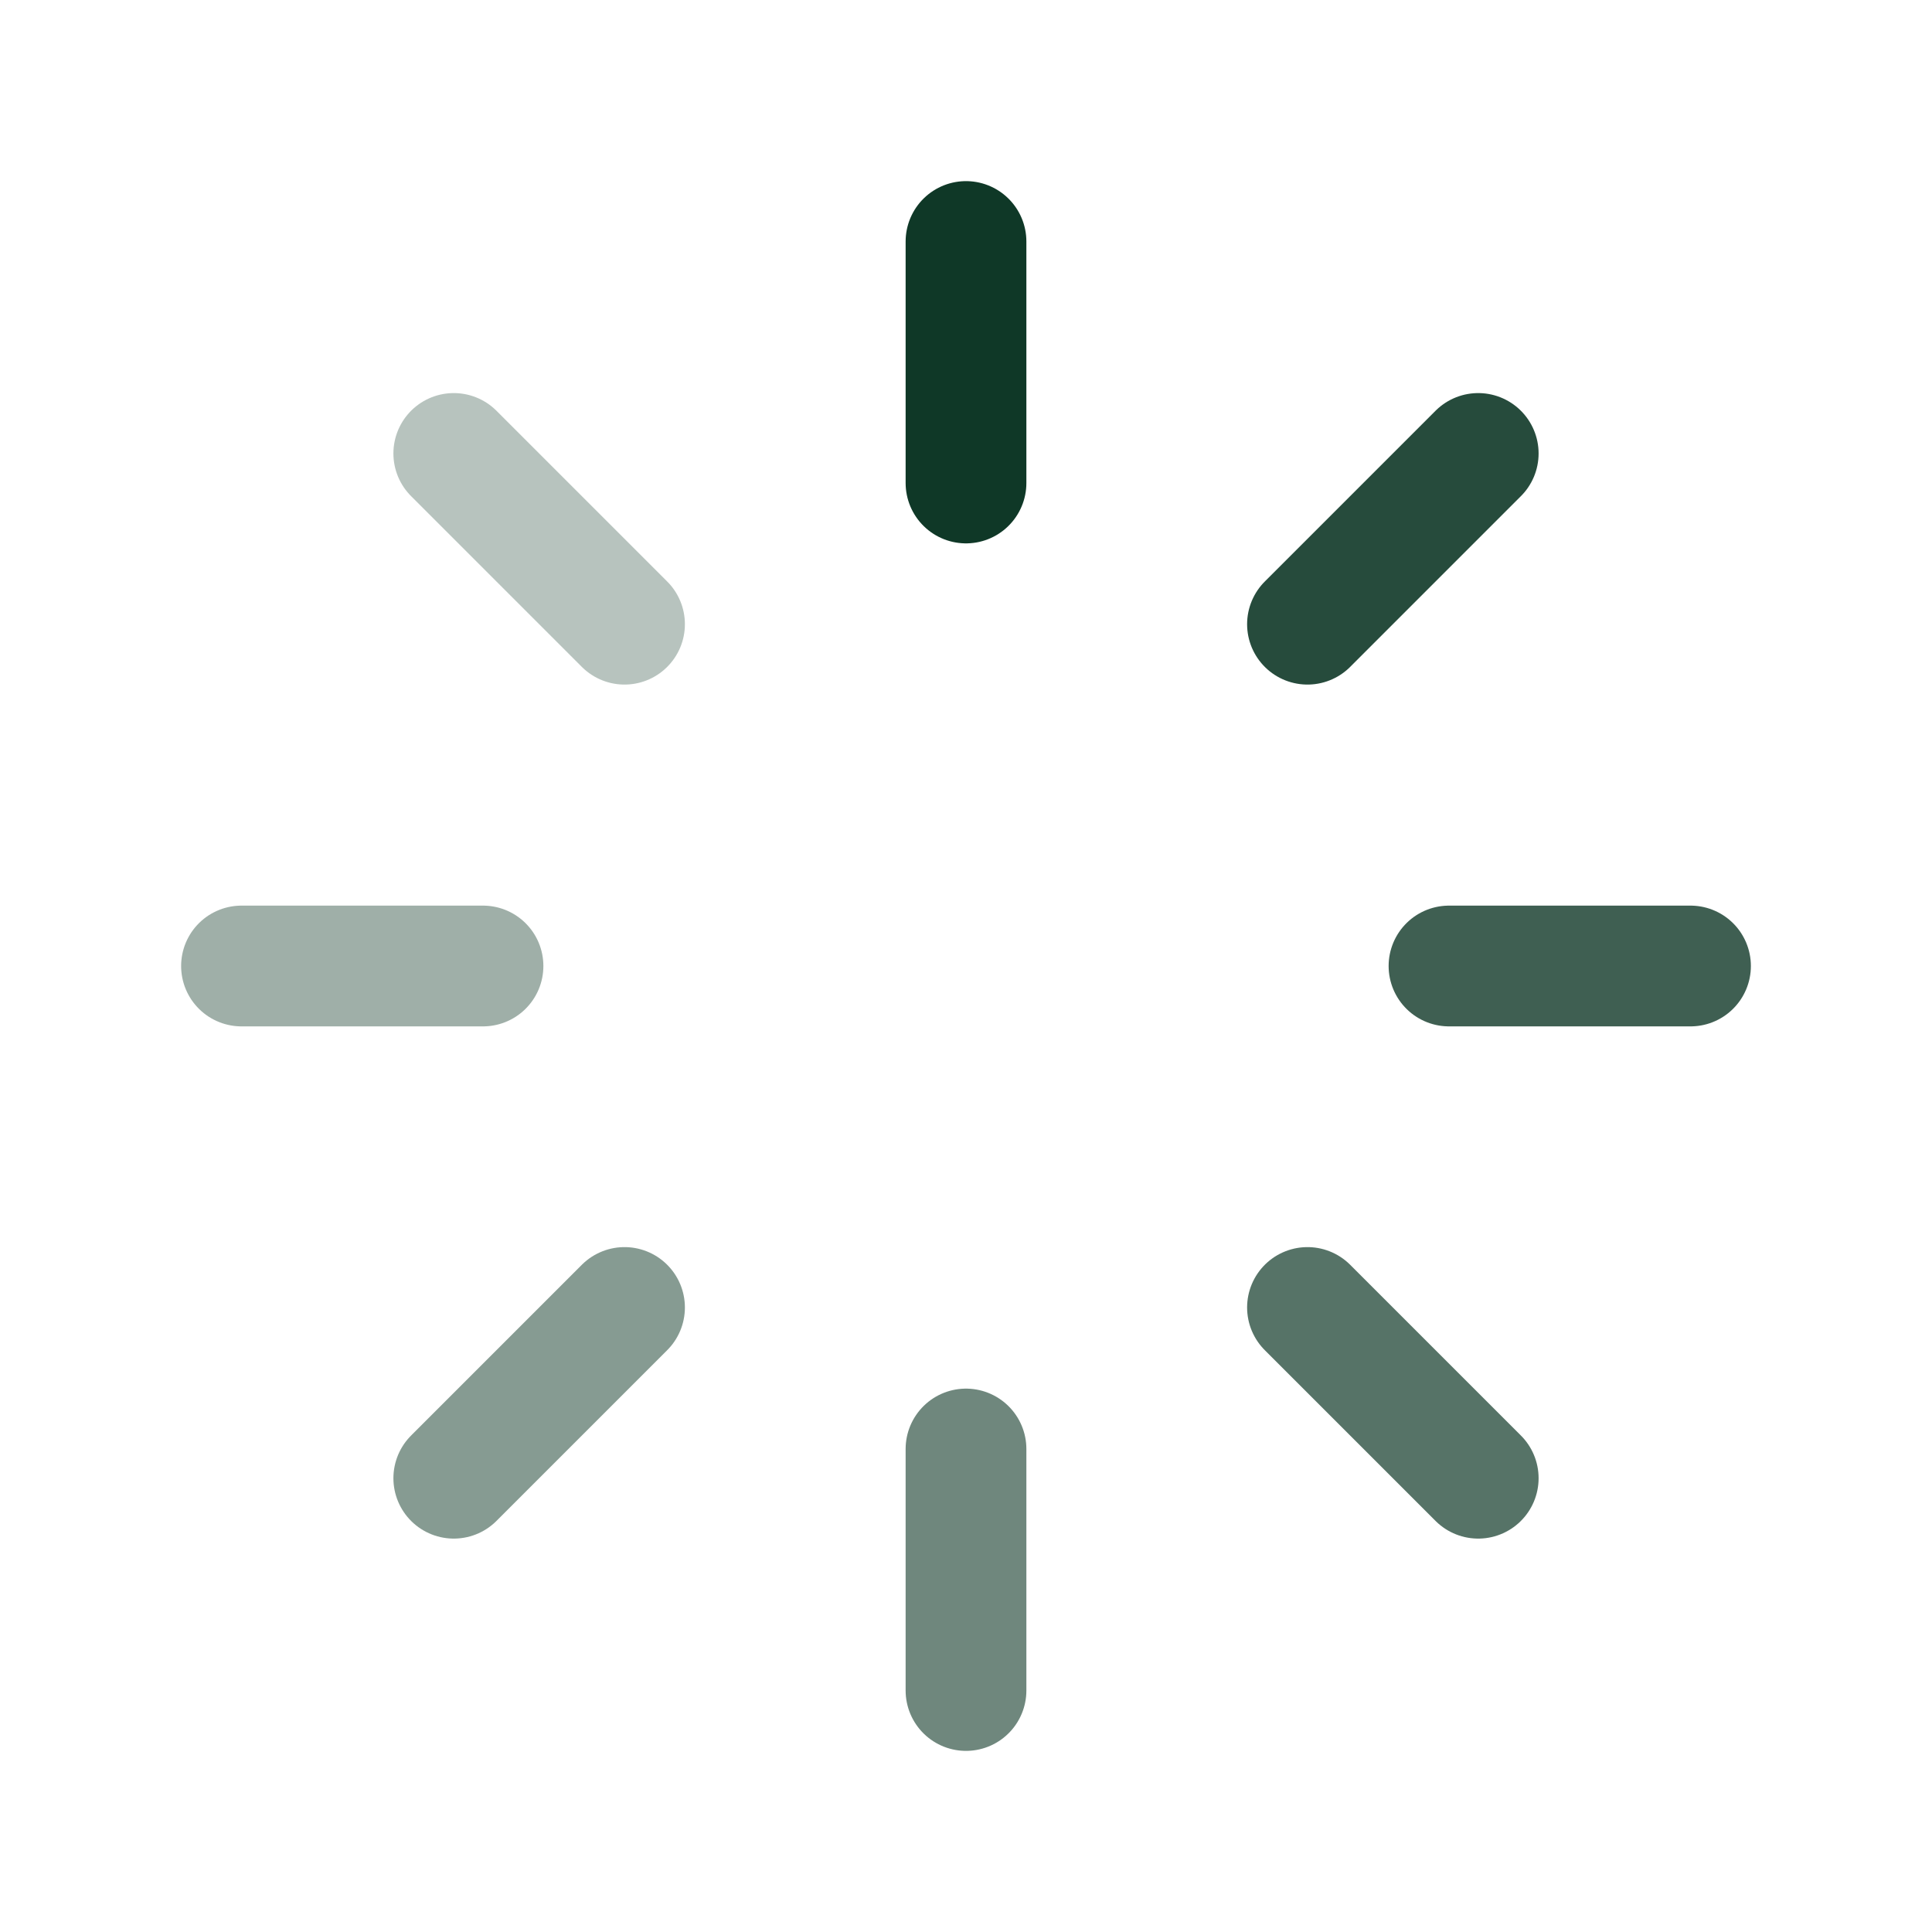 <svg width="24" height="24" viewBox="0 0 24 24" fill="none" xmlns="http://www.w3.org/2000/svg">
<g id="Spinner">
<path id="Vector" d="M12 3V6" stroke="#0F3827" stroke-width="1.5" stroke-linecap="round" stroke-linejoin="round"/>
<path id="Vector_2" opacity="0.9" d="M18.363 5.633L16.242 7.754" stroke="#0F3827" stroke-width="1.5" stroke-linecap="round" stroke-linejoin="round"/>
<path id="Vector_3" opacity="0.8" d="M21 12H18" stroke="#0F3827" stroke-width="1.5" stroke-linecap="round" stroke-linejoin="round"/>
<path id="Vector_4" opacity="0.7" d="M18.363 18.363L16.242 16.242" stroke="#0F3827" stroke-width="1.5" stroke-linecap="round" stroke-linejoin="round"/>
<path id="Vector_5" opacity="0.6" d="M12 21V18" stroke="#0F3827" stroke-width="1.5" stroke-linecap="round" stroke-linejoin="round"/>
<path id="Vector_6" opacity="0.5" d="M5.637 18.363L7.758 16.242" stroke="#0F3827" stroke-width="1.5" stroke-linecap="round" stroke-linejoin="round"/>
<path id="Vector_7" opacity="0.4" d="M3 12H6" stroke="#0F3827" stroke-width="1.5" stroke-linecap="round" stroke-linejoin="round"/>
<path id="Vector_8" opacity="0.3" d="M5.637 5.633L7.758 7.754" stroke="#0F3827" stroke-width="1.5" stroke-linecap="round" stroke-linejoin="round"/>
</g>
</svg>
